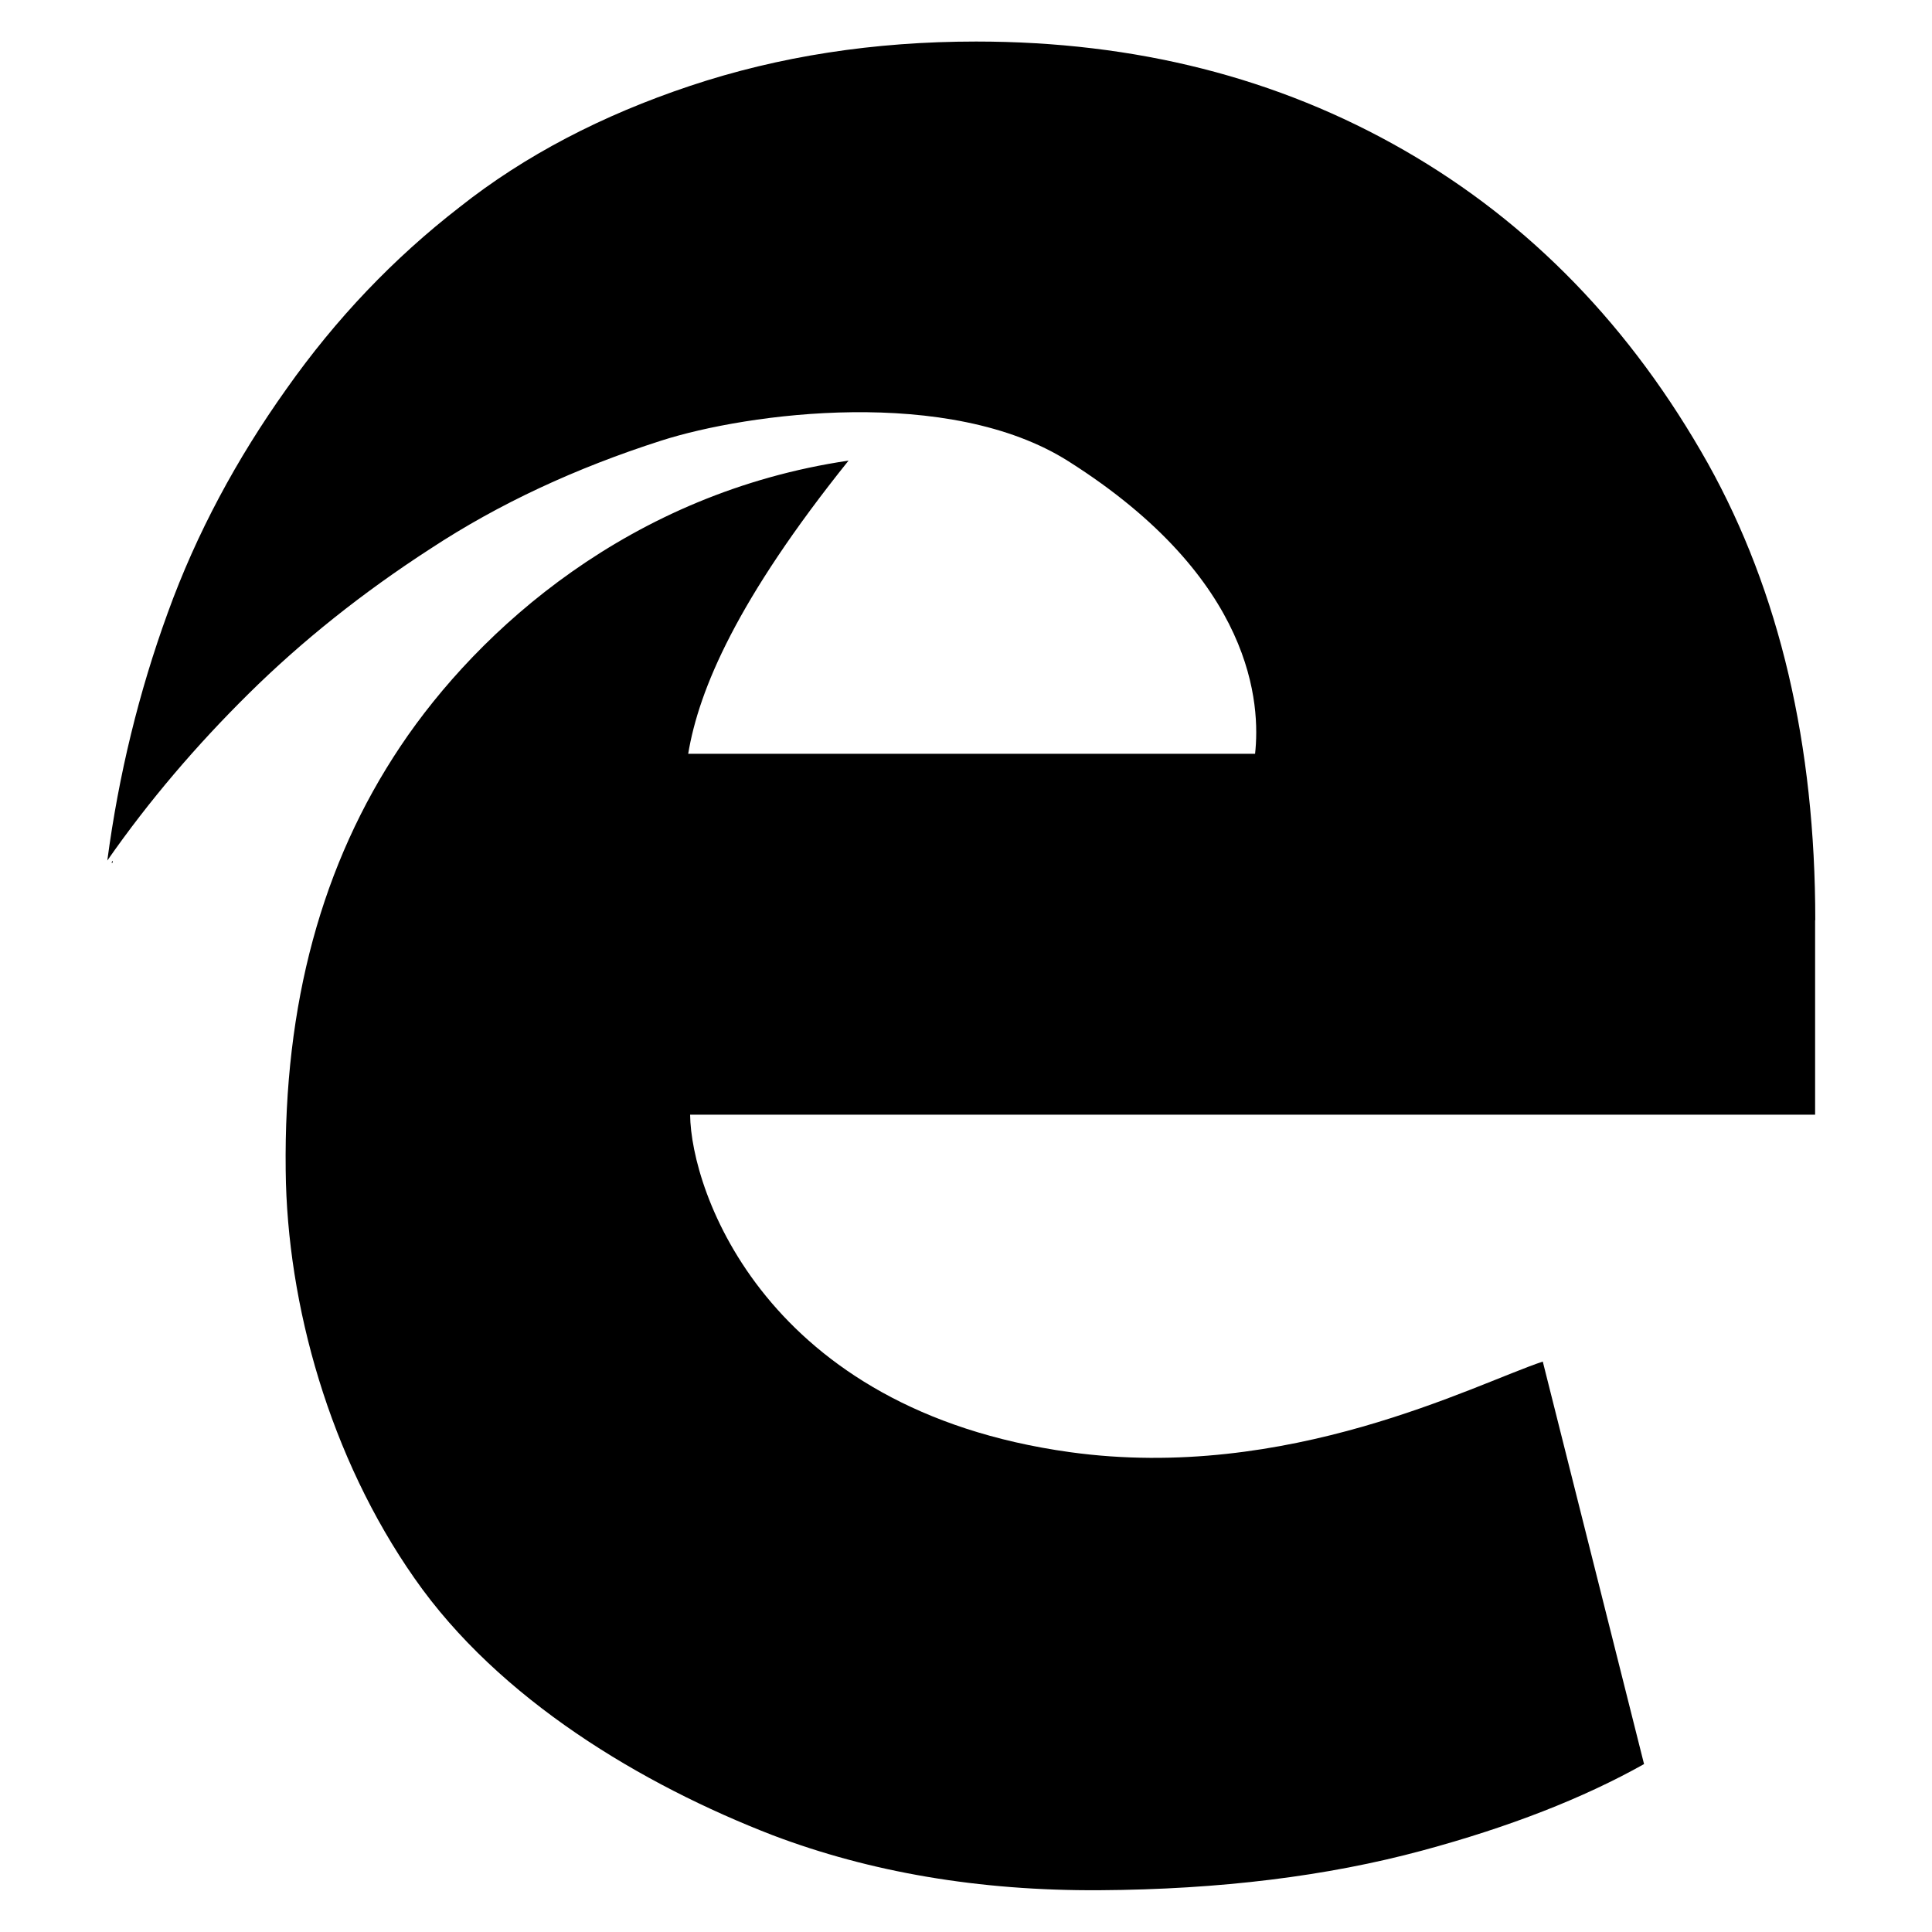 <!-- Generated by IcoMoon.io -->
<svg version="1.1" xmlns="http://www.w3.org/2000/svg" width="24" height="24" viewBox="0 0 24 24">
<title>ie</title>
<path d="M22.55 11.433c0-2.183-0.442-4.075-1.333-5.675-0.95-1.692-2.208-2.992-3.775-3.892s-3.333-1.35-5.317-1.35c-1.267 0-2.45 0.183-3.55 0.55s-2.058 0.867-2.867 1.508c-0.817 0.633-1.533 1.383-2.15 2.258-0.617 0.867-1.117 1.792-1.475 2.783-0.358 0.983-0.608 2.008-0.75 3.075 0.517-0.742 1.108-1.433 1.758-2.075 0.658-0.65 1.408-1.25 2.258-1.8 0.85-0.558 1.8-1 2.867-1.342s3.575-0.683 5.058 0.258c2.317 1.467 2.383 3.033 2.317 3.633h-7.042c0.133-0.8 0.608-1.917 1.992-3.642-2.708 0.4-4.592 2.092-5.567 3.55s-1.45 3.2-1.425 5.267c0.017 1.675 0.55 3.567 1.6 5.067 1.050 1.508 2.833 2.567 4.45 3.192 1.208 0.458 2.558 0.692 4.058 0.683s2.833-0.175 4.008-0.492c1.083-0.292 2-0.65 2.758-1.075l-1.258-5c-0.85 0.283-3.167 1.5-5.875 1.125-3.783-0.525-4.708-3.242-4.717-4.192h13.975v-2.417z"></path>
<path d="M1.4 10.717c0-0.008 0-0.017 0-0.025-0.008 0.008-0.008 0.017-0.017 0.025h0.017z"></path>
</svg>
